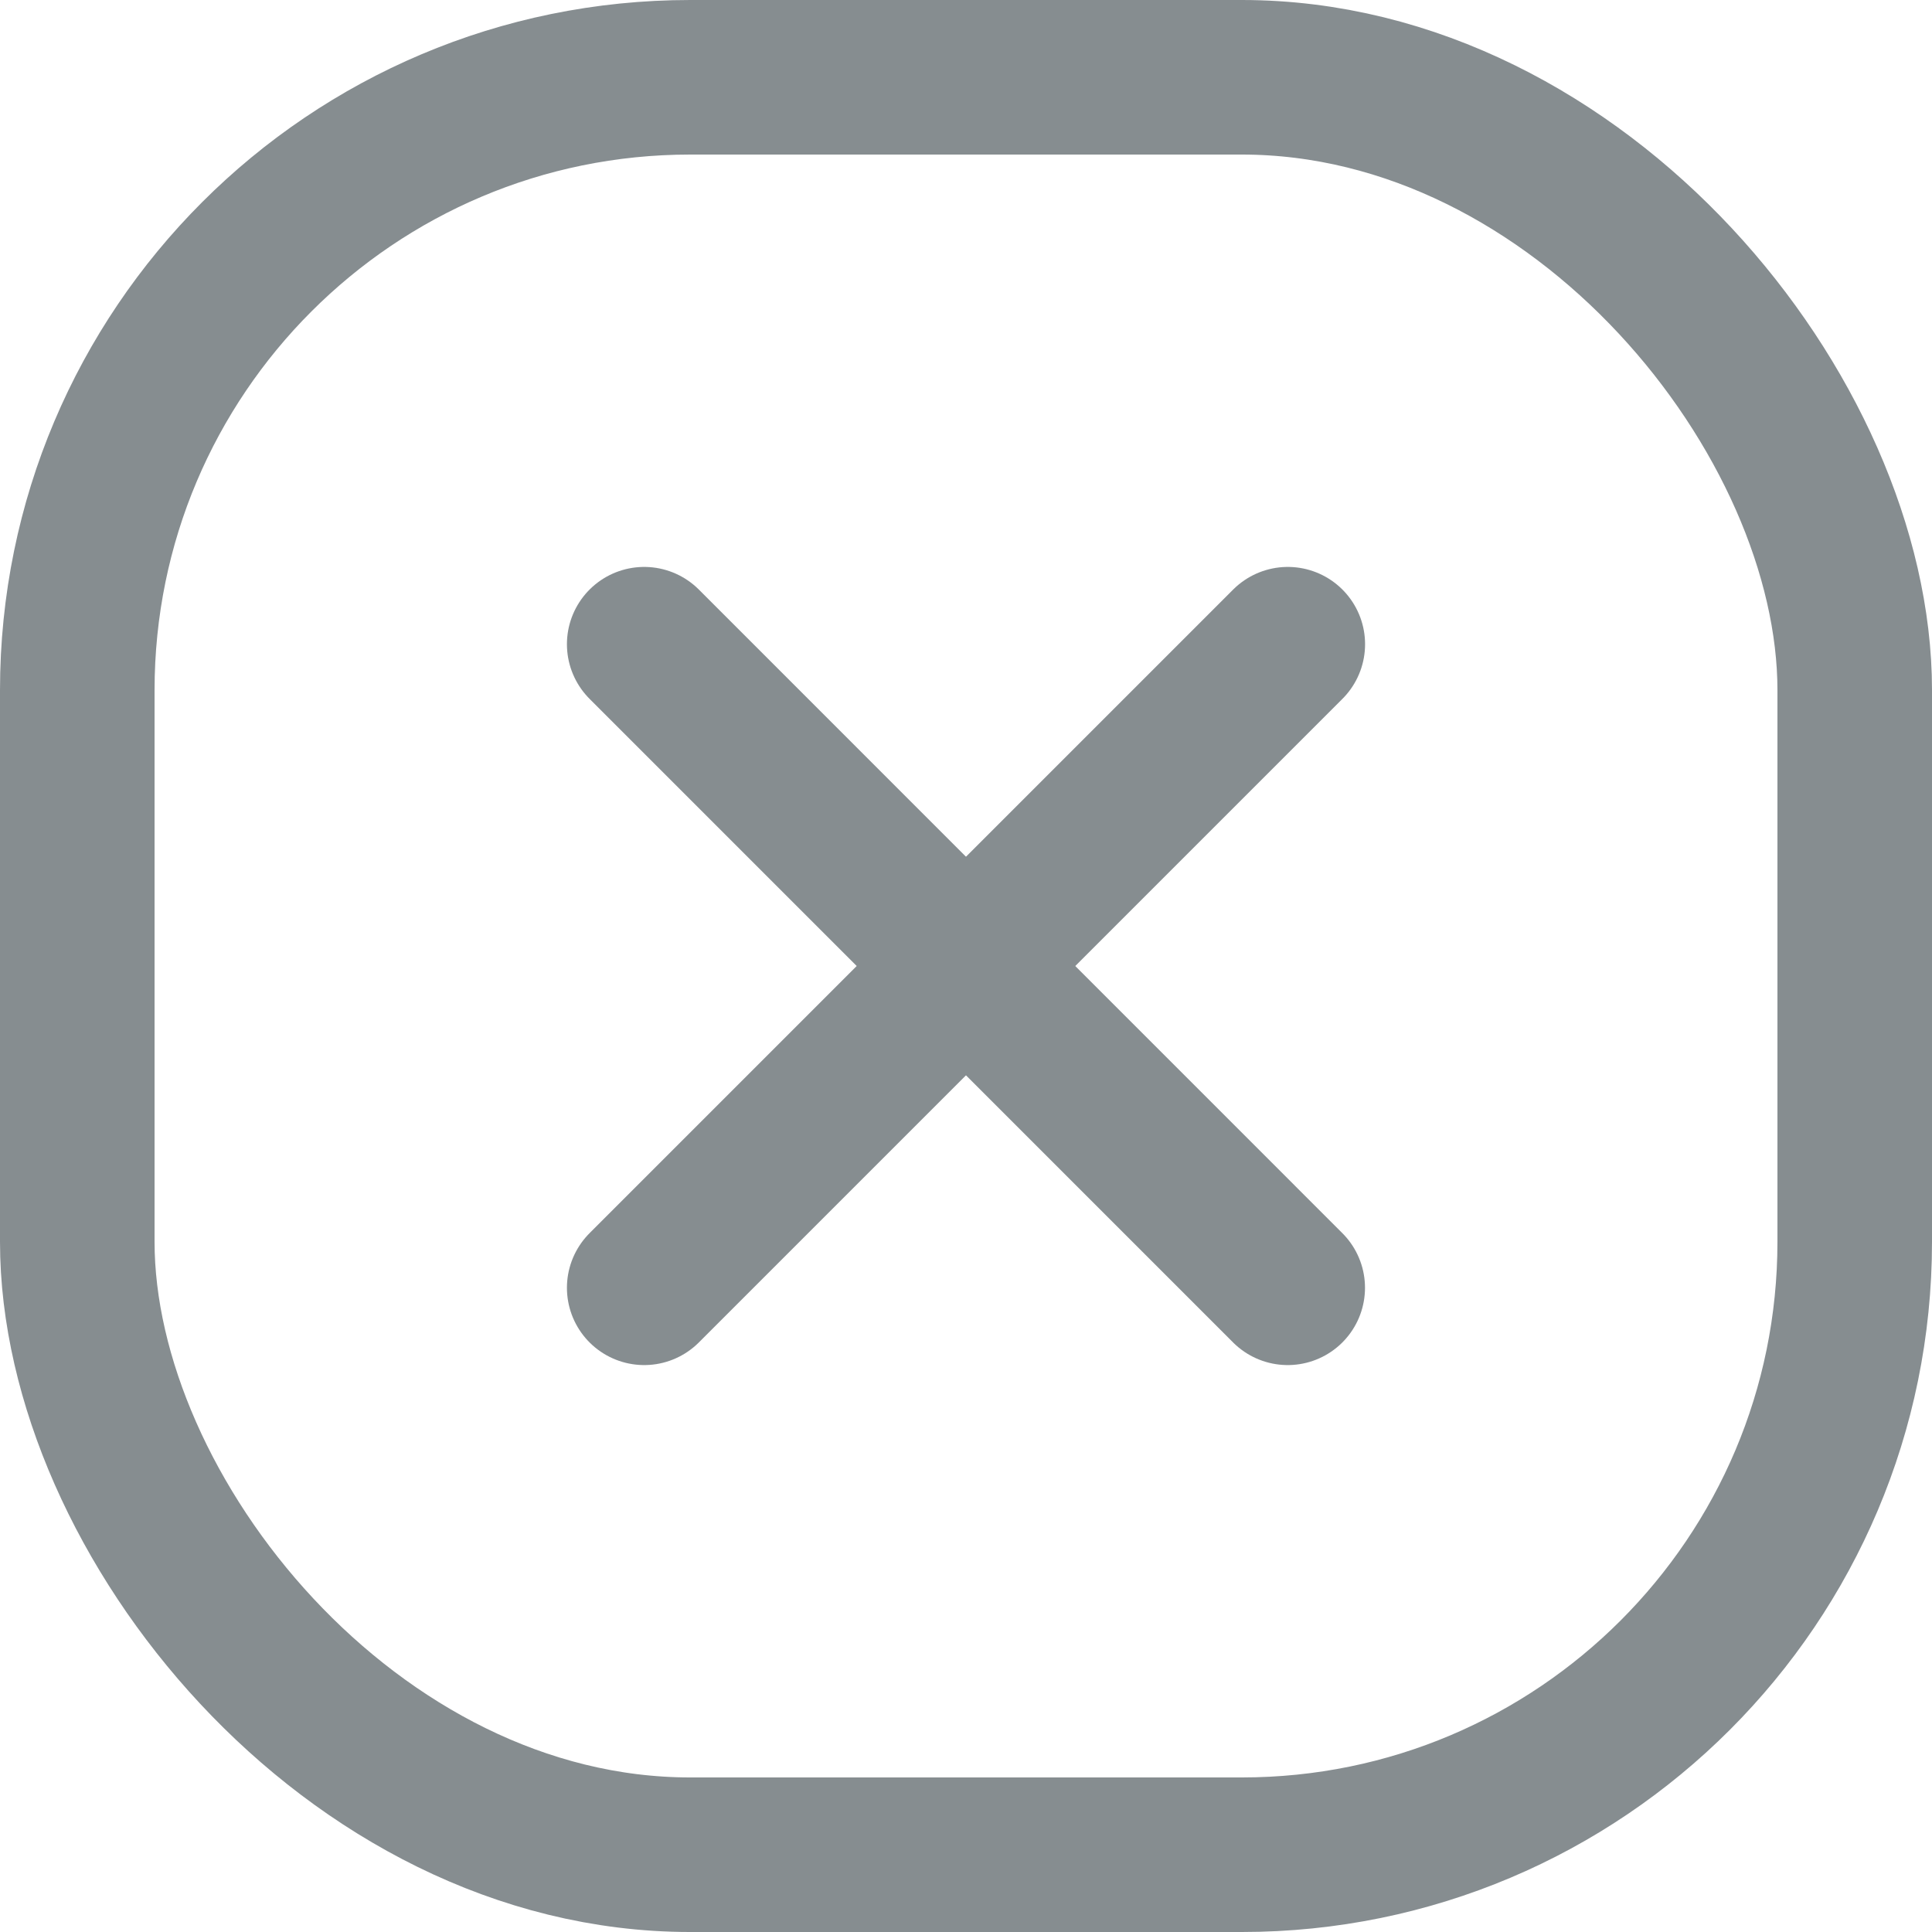 <svg width="25" height="25" viewBox="0 0 25 25" fill="none" xmlns="http://www.w3.org/2000/svg">
<g opacity="0.5">
<rect x="1" y="1" width="23" height="23" rx="7.931" stroke="#0E1B22" stroke-width="2"/>
<path d="M16.664 8.336L8.336 16.664" stroke="#0E1B22" stroke-width="2" stroke-linecap="round" stroke-linejoin="round"/>
<path d="M8.336 8.336L16.663 16.664" stroke="#0E1B22" stroke-width="2" stroke-linecap="round" stroke-linejoin="round"/>
</g>
</svg>
